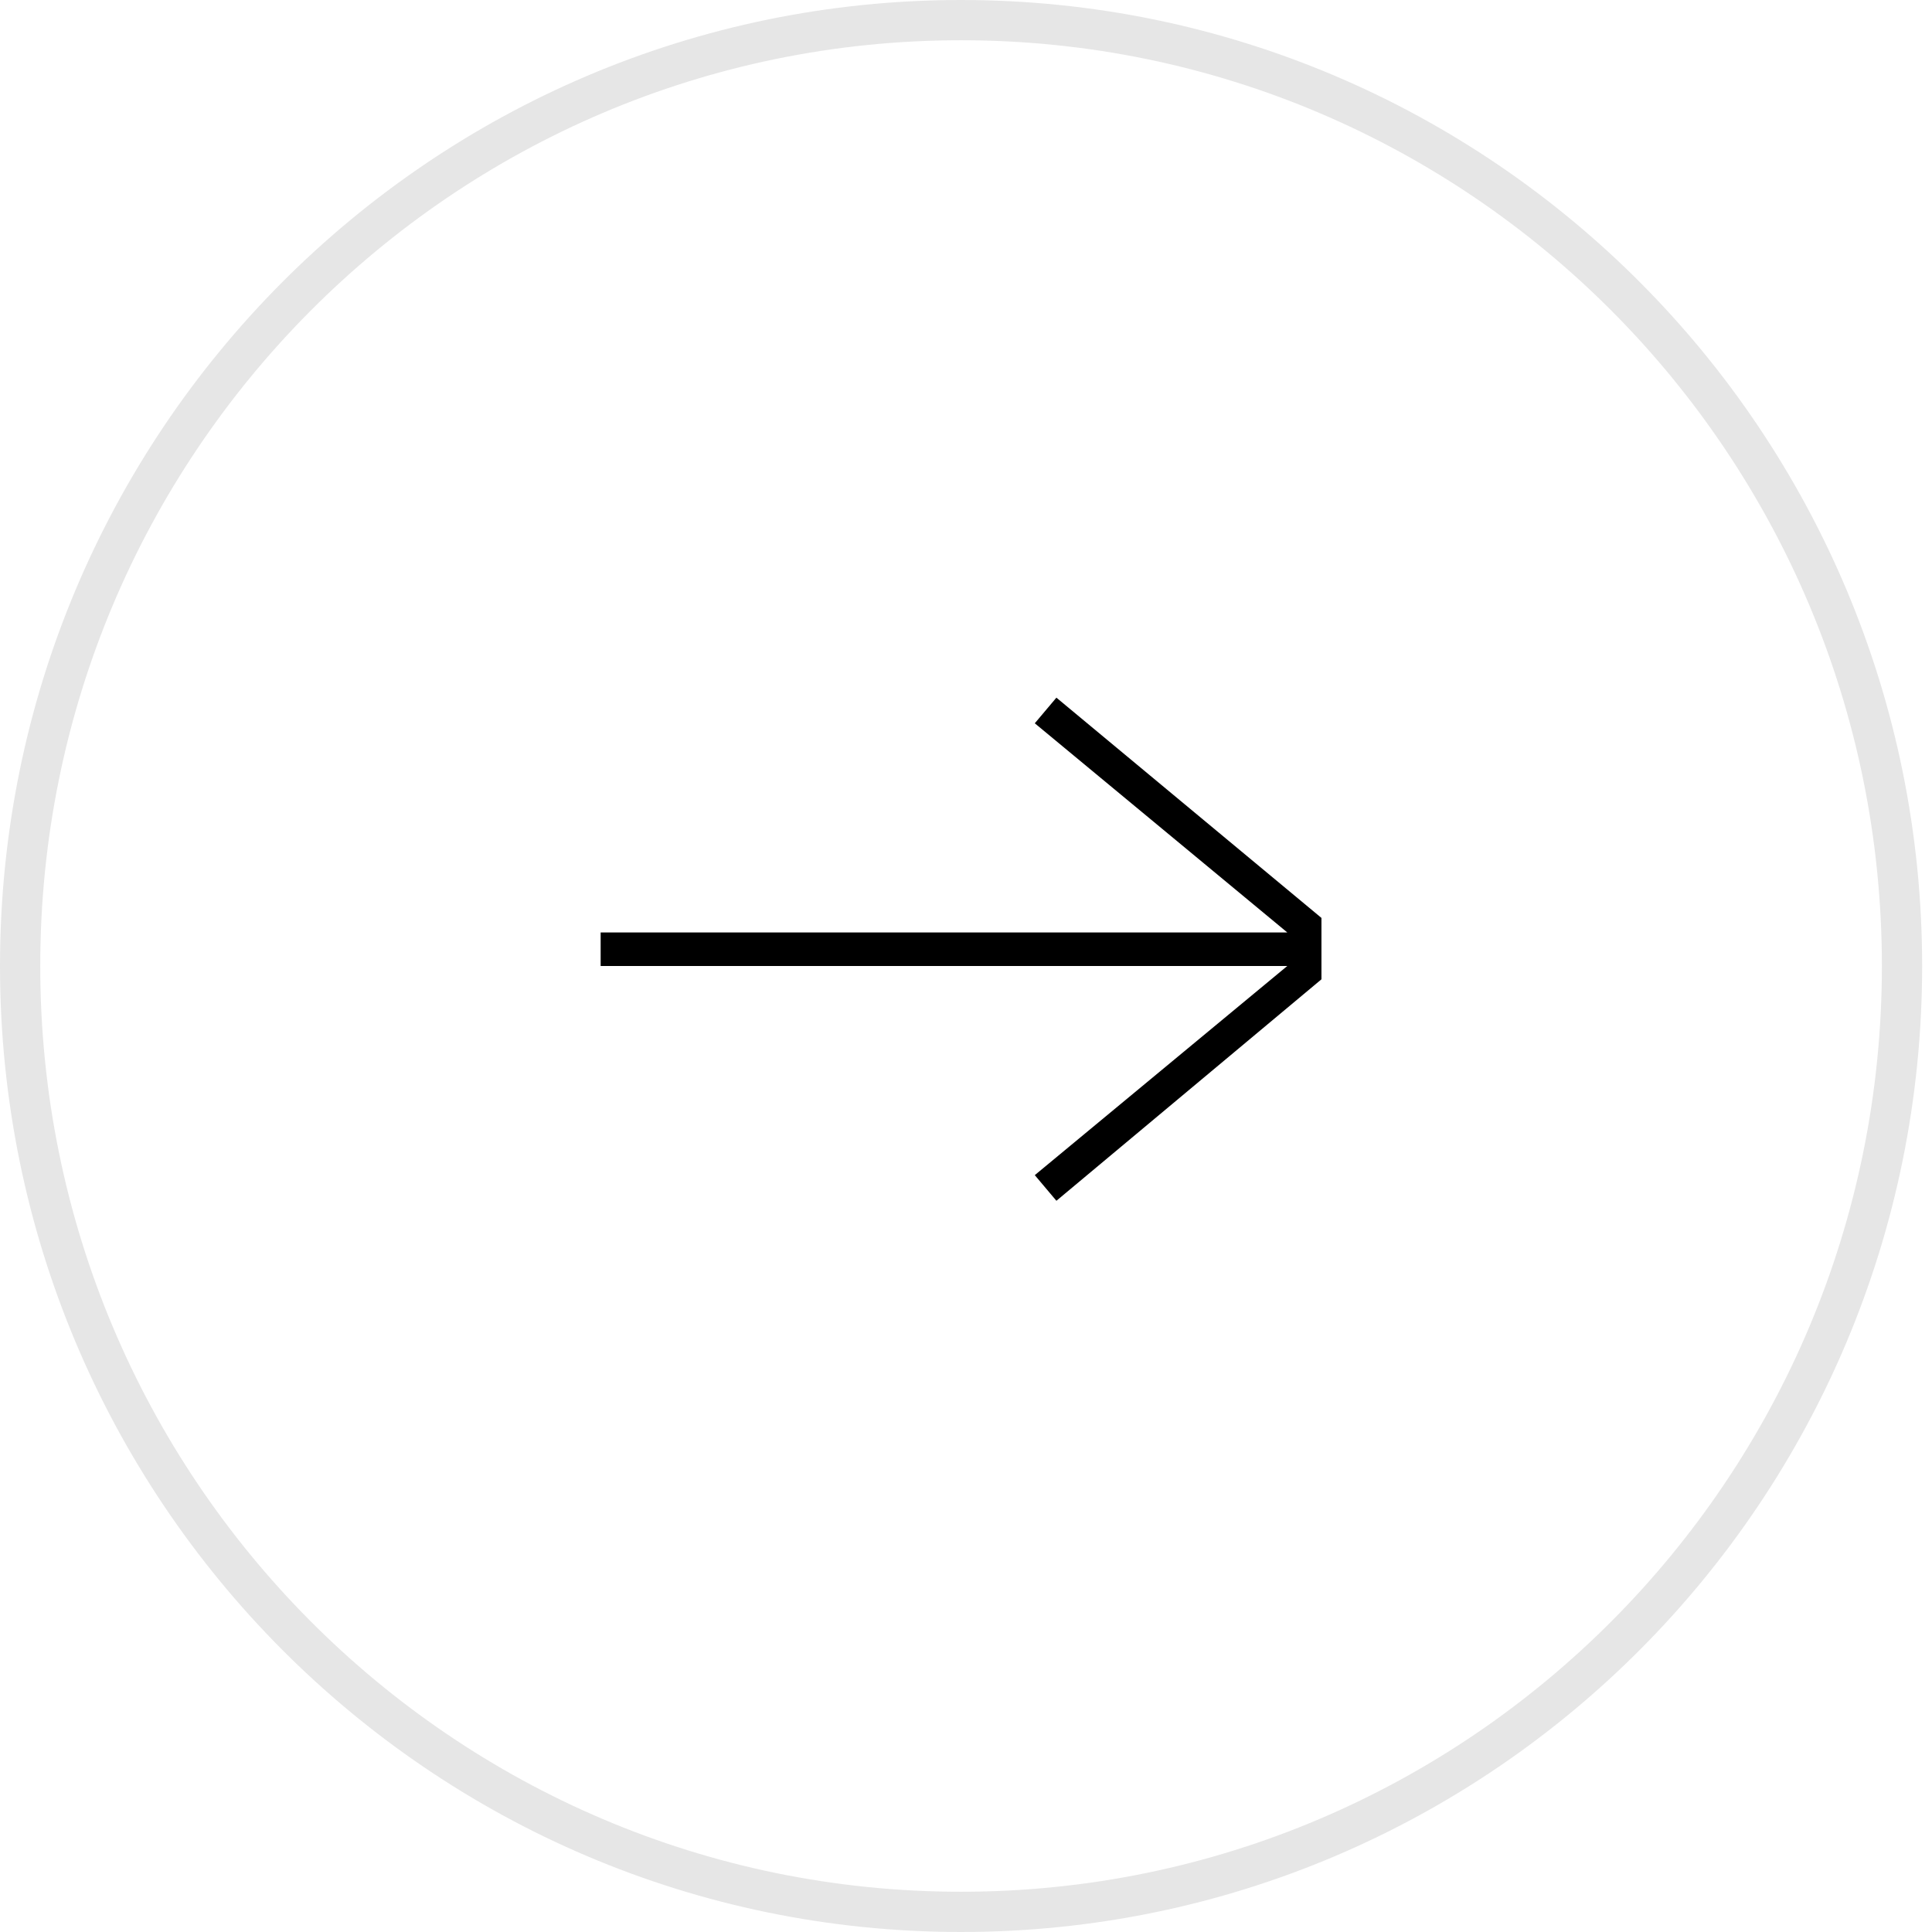 <svg width="48" height="48" viewBox="0 0 48 48" fill="none" xmlns="http://www.w3.org/2000/svg">
<path d="M47.255 24C47.255 36.981 36.786 47.5 23.877 47.5C10.969 47.5 0.5 36.981 0.5 24C0.5 11.019 10.969 0.5 23.877 0.5C36.786 0.5 47.255 11.019 47.255 24Z" stroke="black" stroke-opacity="0.1"/>
<g clip-path="url(#clip0_829_119)">
<path fill-rule="evenodd" clip-rule="evenodd" d="M31.982 24L25.709 29.196L26.246 29.833L33.746 23.566L26.246 17.333L25.709 17.97L31.983 23.167H13.746V24H31.982Z" fill="black"/>
</g>
<defs>
<clipPath id="clip0_829_119">
<rect width="17.908" height="20" fill="white" transform="translate(14.923 14)"/>
</clipPath>
</defs>
</svg>
